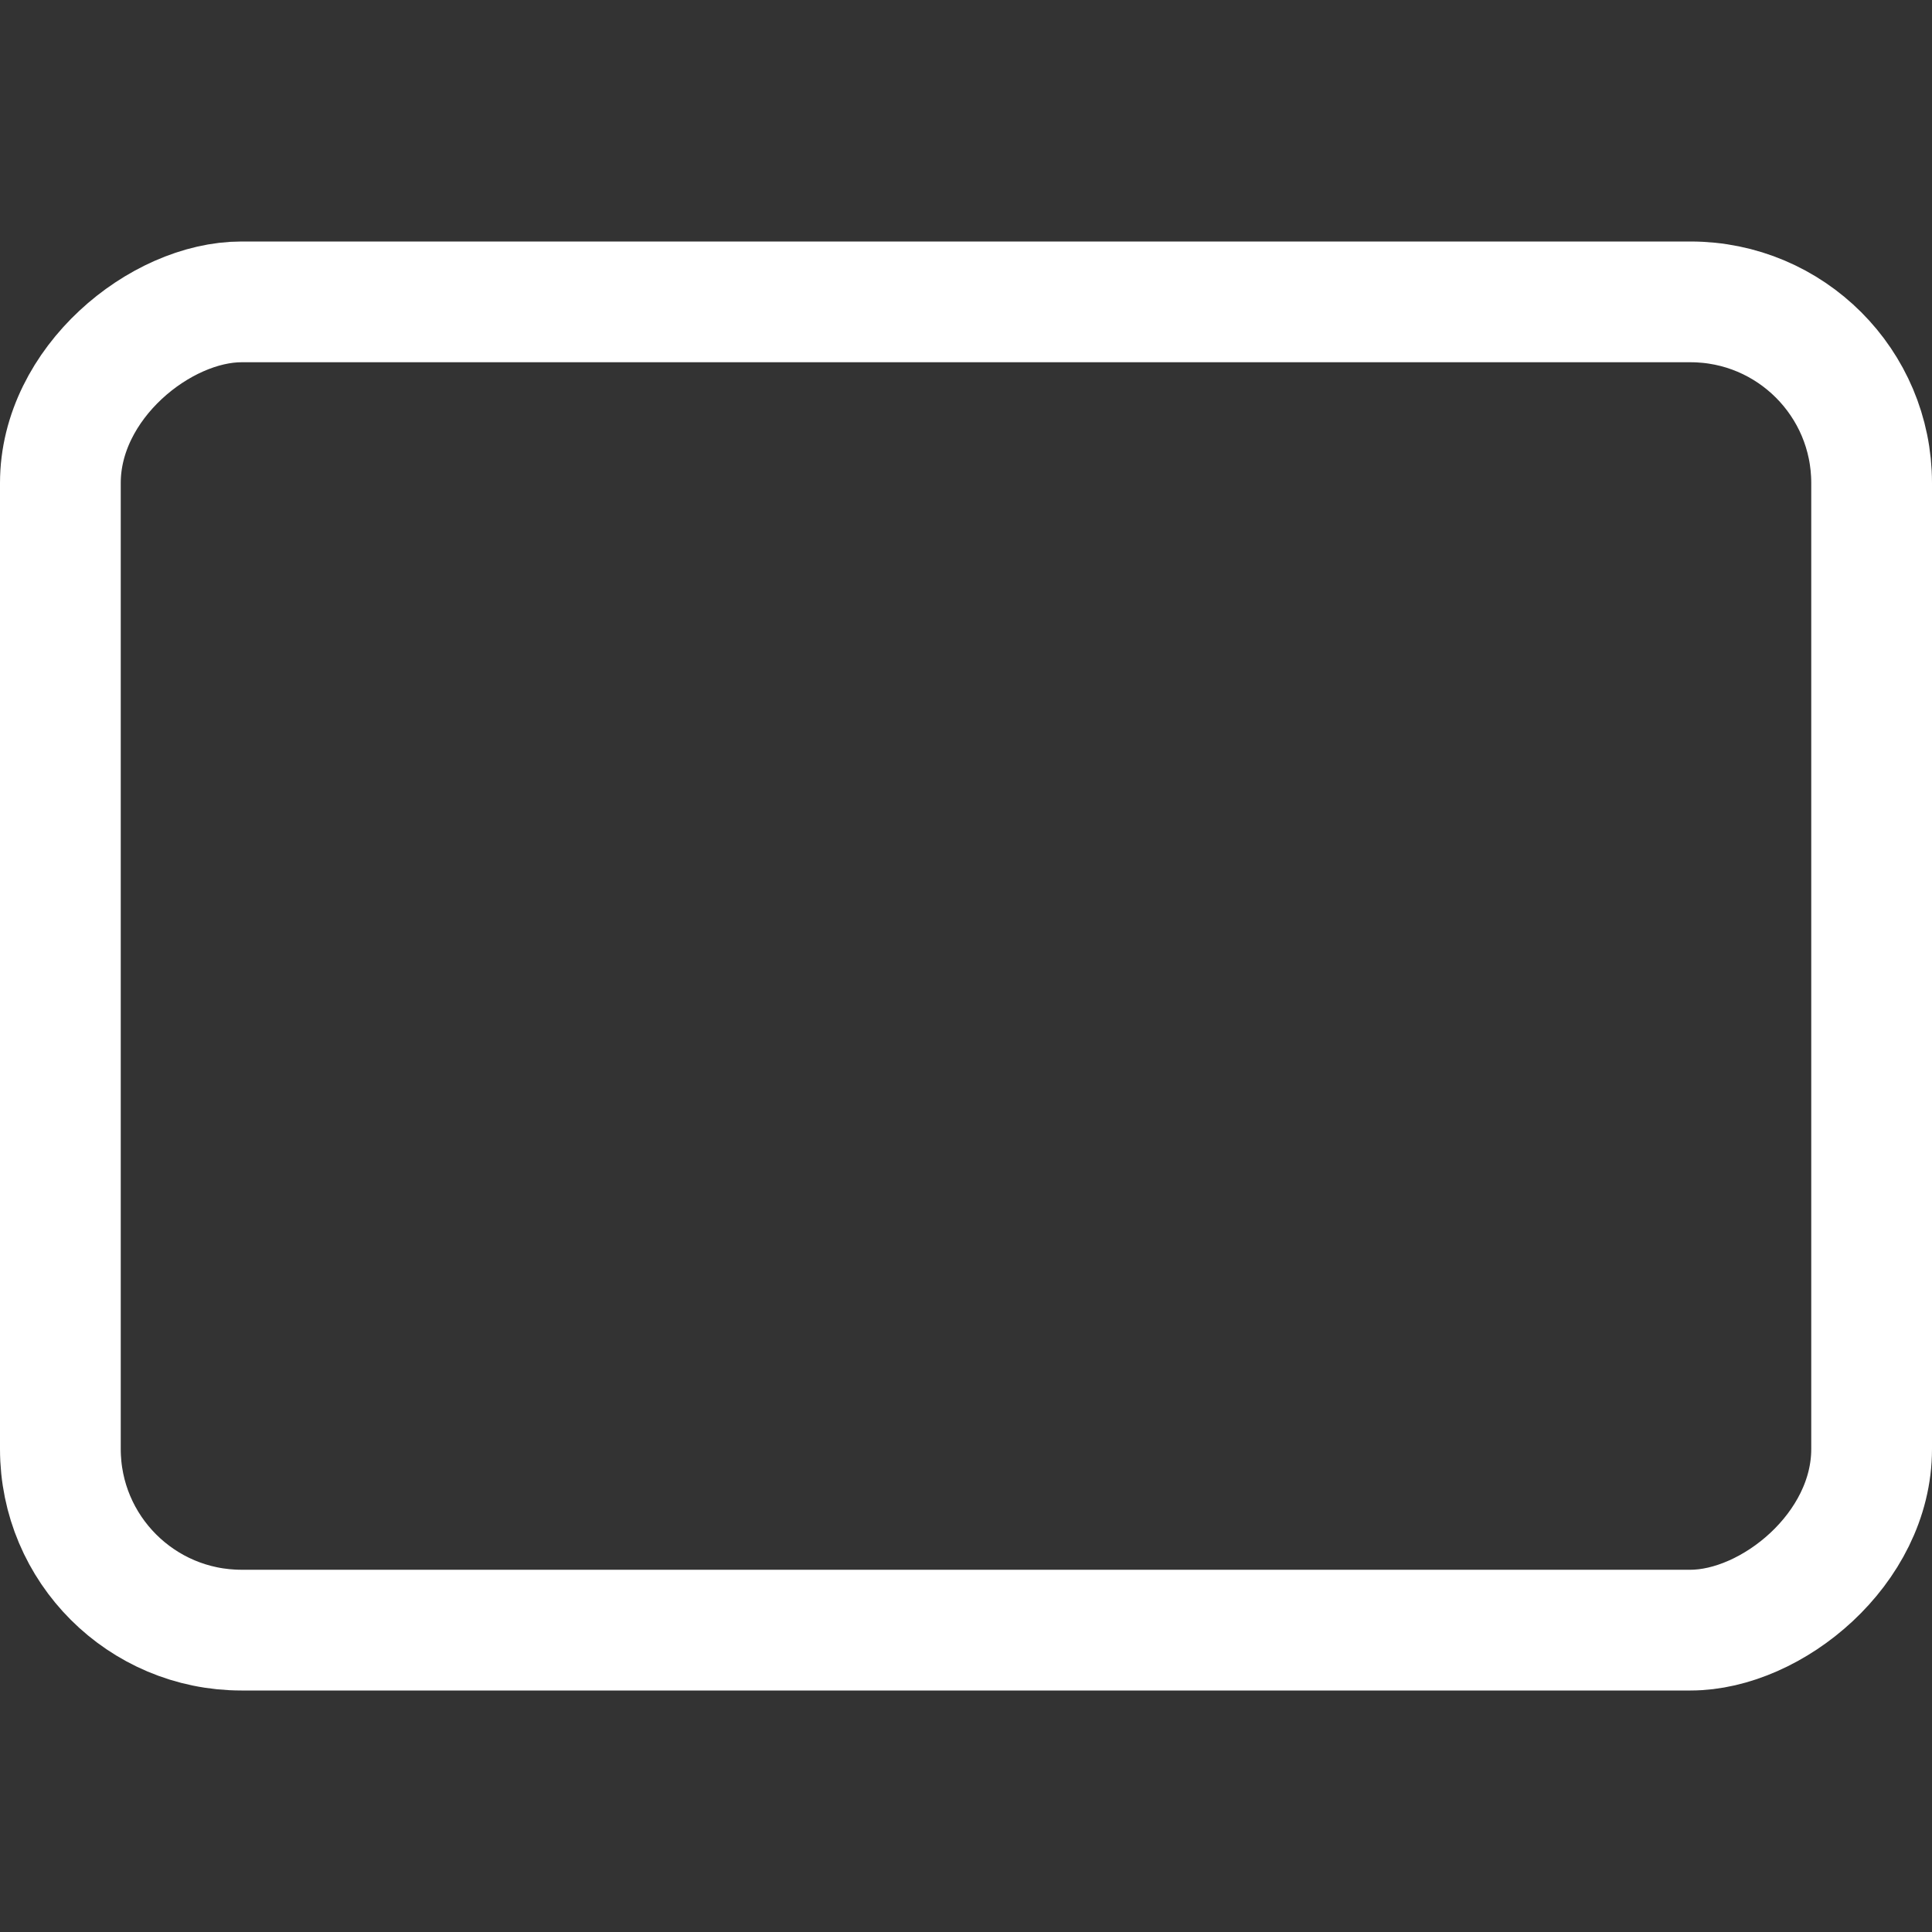 <svg xmlns='http://www.w3.org/2000/svg' width='512' height='512' viewBox='0 0 512 512'><rect x="0" y="0" width="512" height="512" fill="#333333" stroke="none"/><title>ionicons-v5-k</title><rect x='80' y='16' width='352' height='480' rx='48' ry='48' transform='translate(0 512) rotate(-90)' style='fill:none;stroke:#FFF;stroke-linecap:round;stroke-linejoin:round;stroke-width:32px'/></svg>